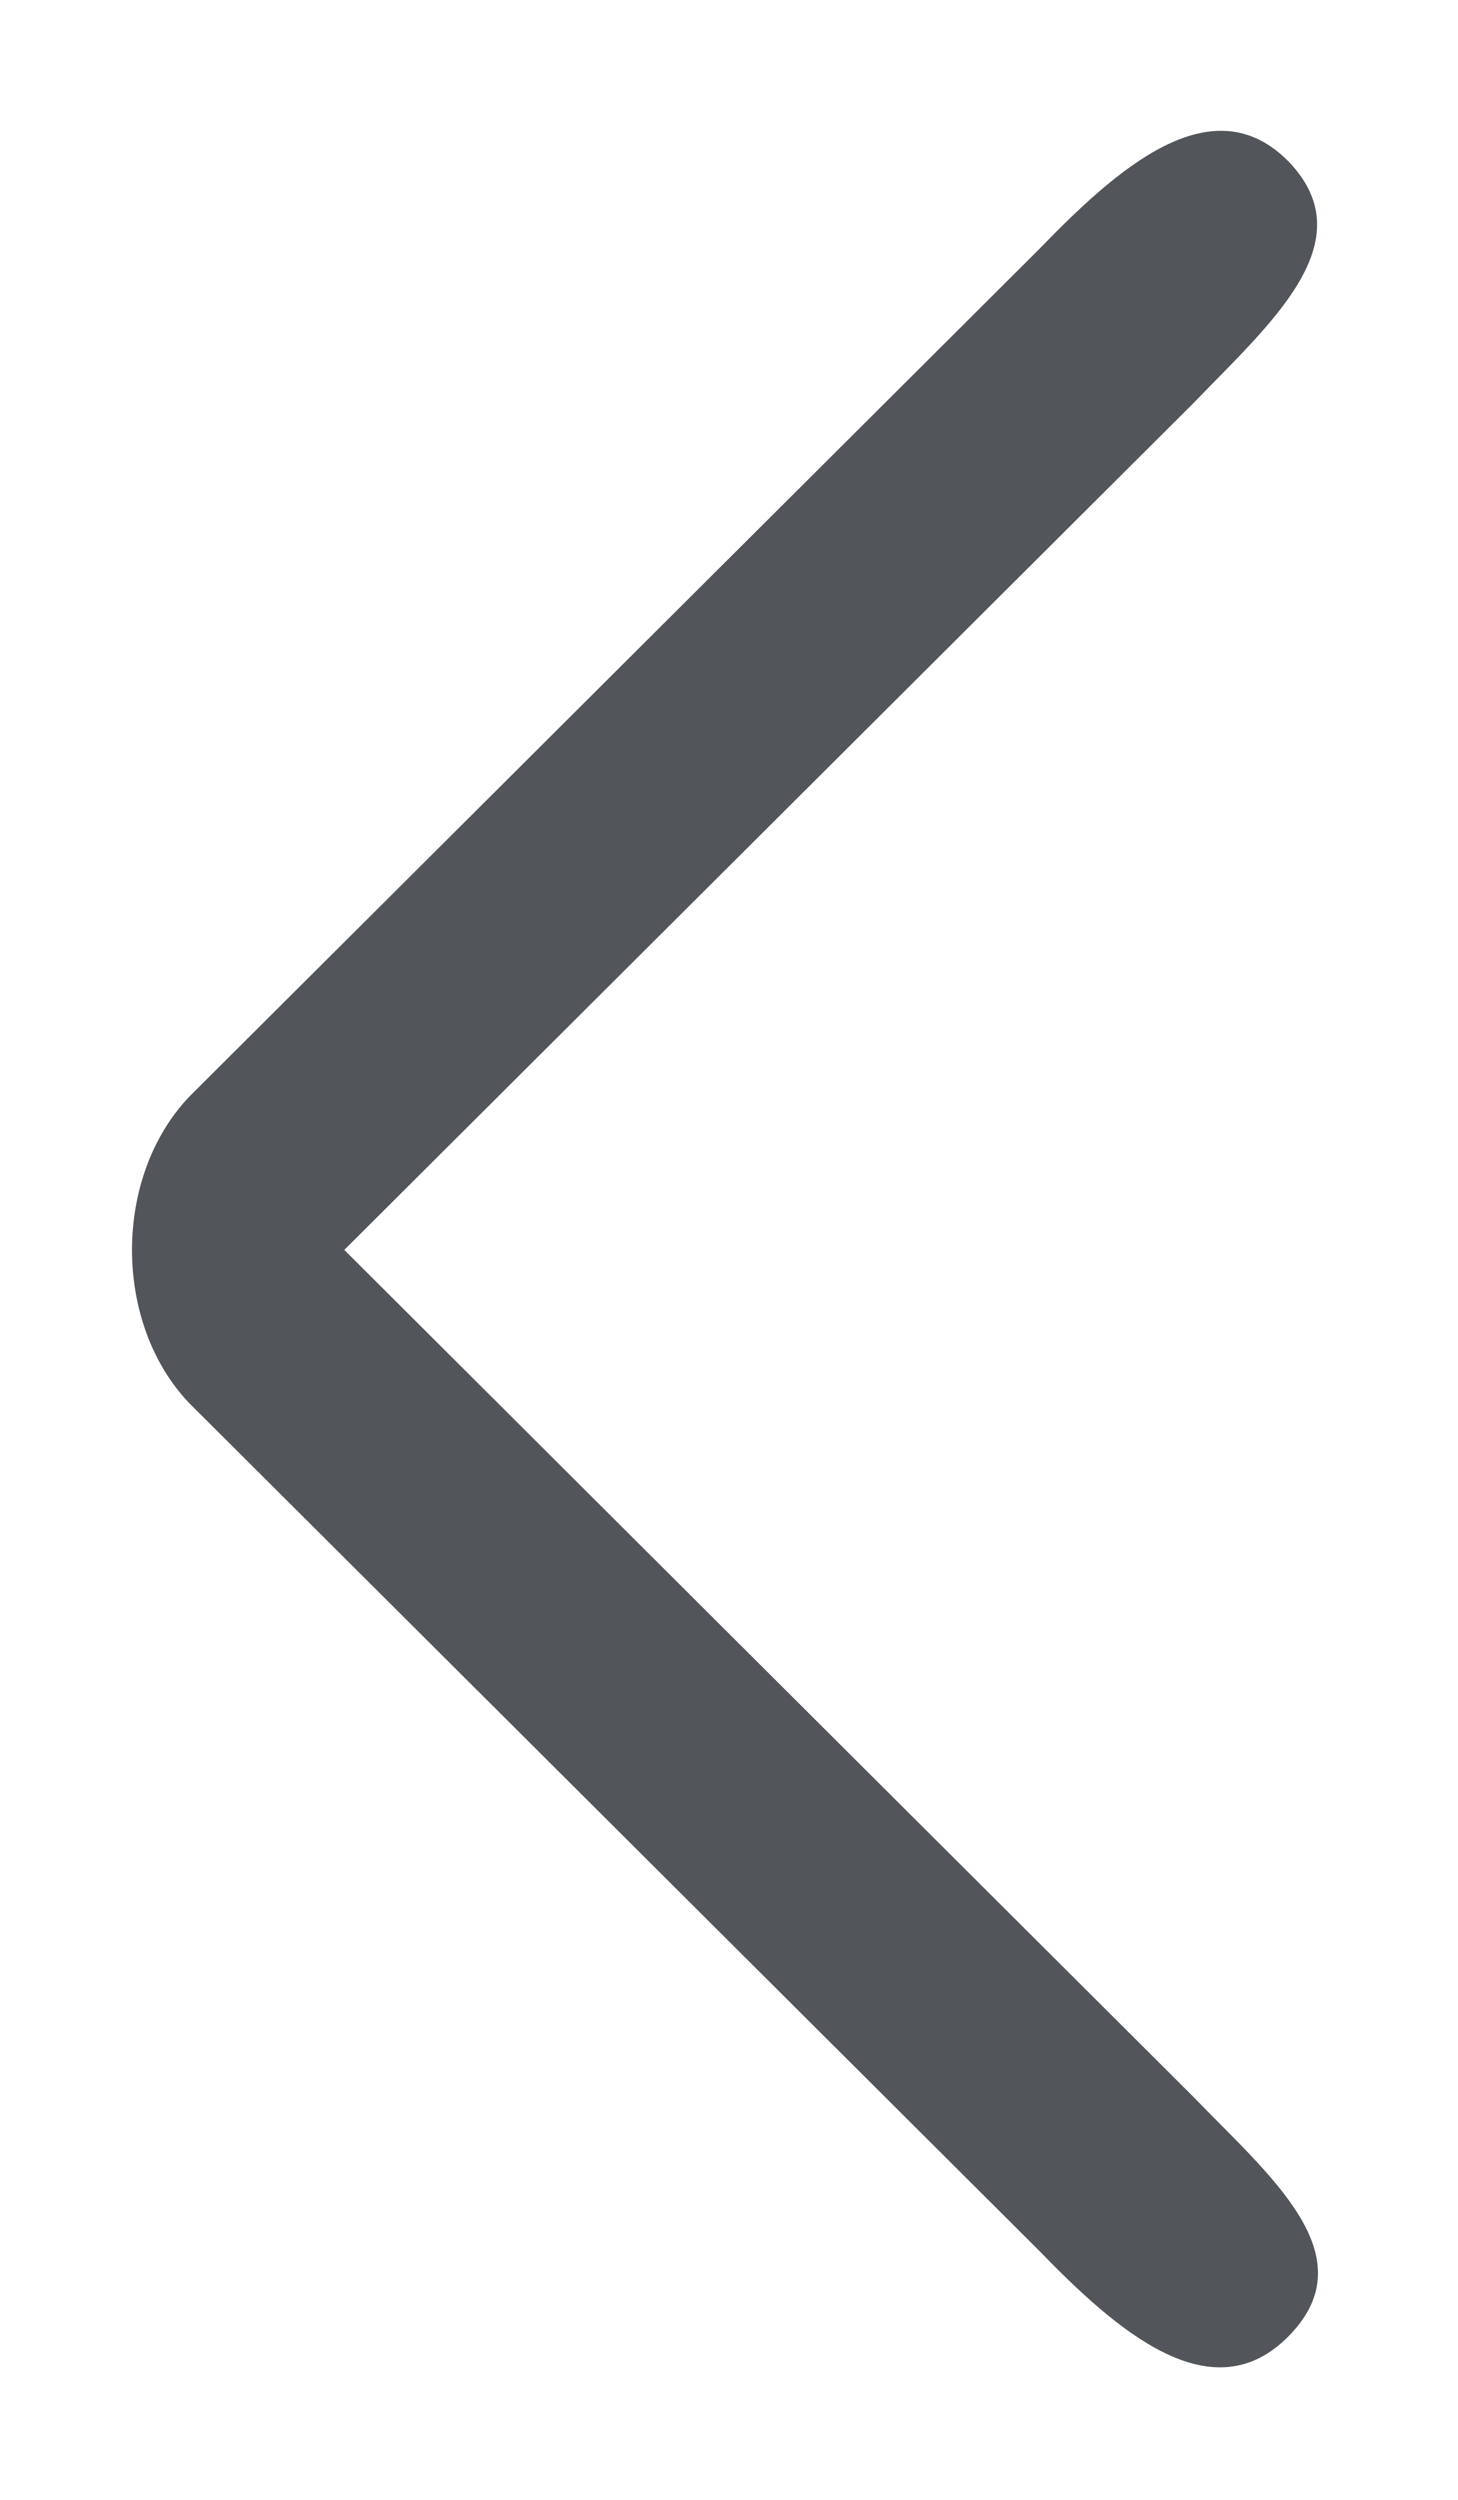 <svg width="7" height="12" viewBox="0 0 7 12" fill="none">
<path fill-rule="evenodd" clip-rule="evenodd" d="M5.727 1.938L1.653 6L5.727 10.063C6.098 10.447 6.563 10.826 6.191 11.21C5.82 11.594 5.358 11.185 4.986 10.801L0.912 6.739C0.541 6.355 0.541 5.646 0.912 5.261L4.986 1.199C5.358 0.815 5.82 0.396 6.191 0.78C6.553 1.164 6.098 1.553 5.727 1.938Z" fill="#525559"/>
</svg>
